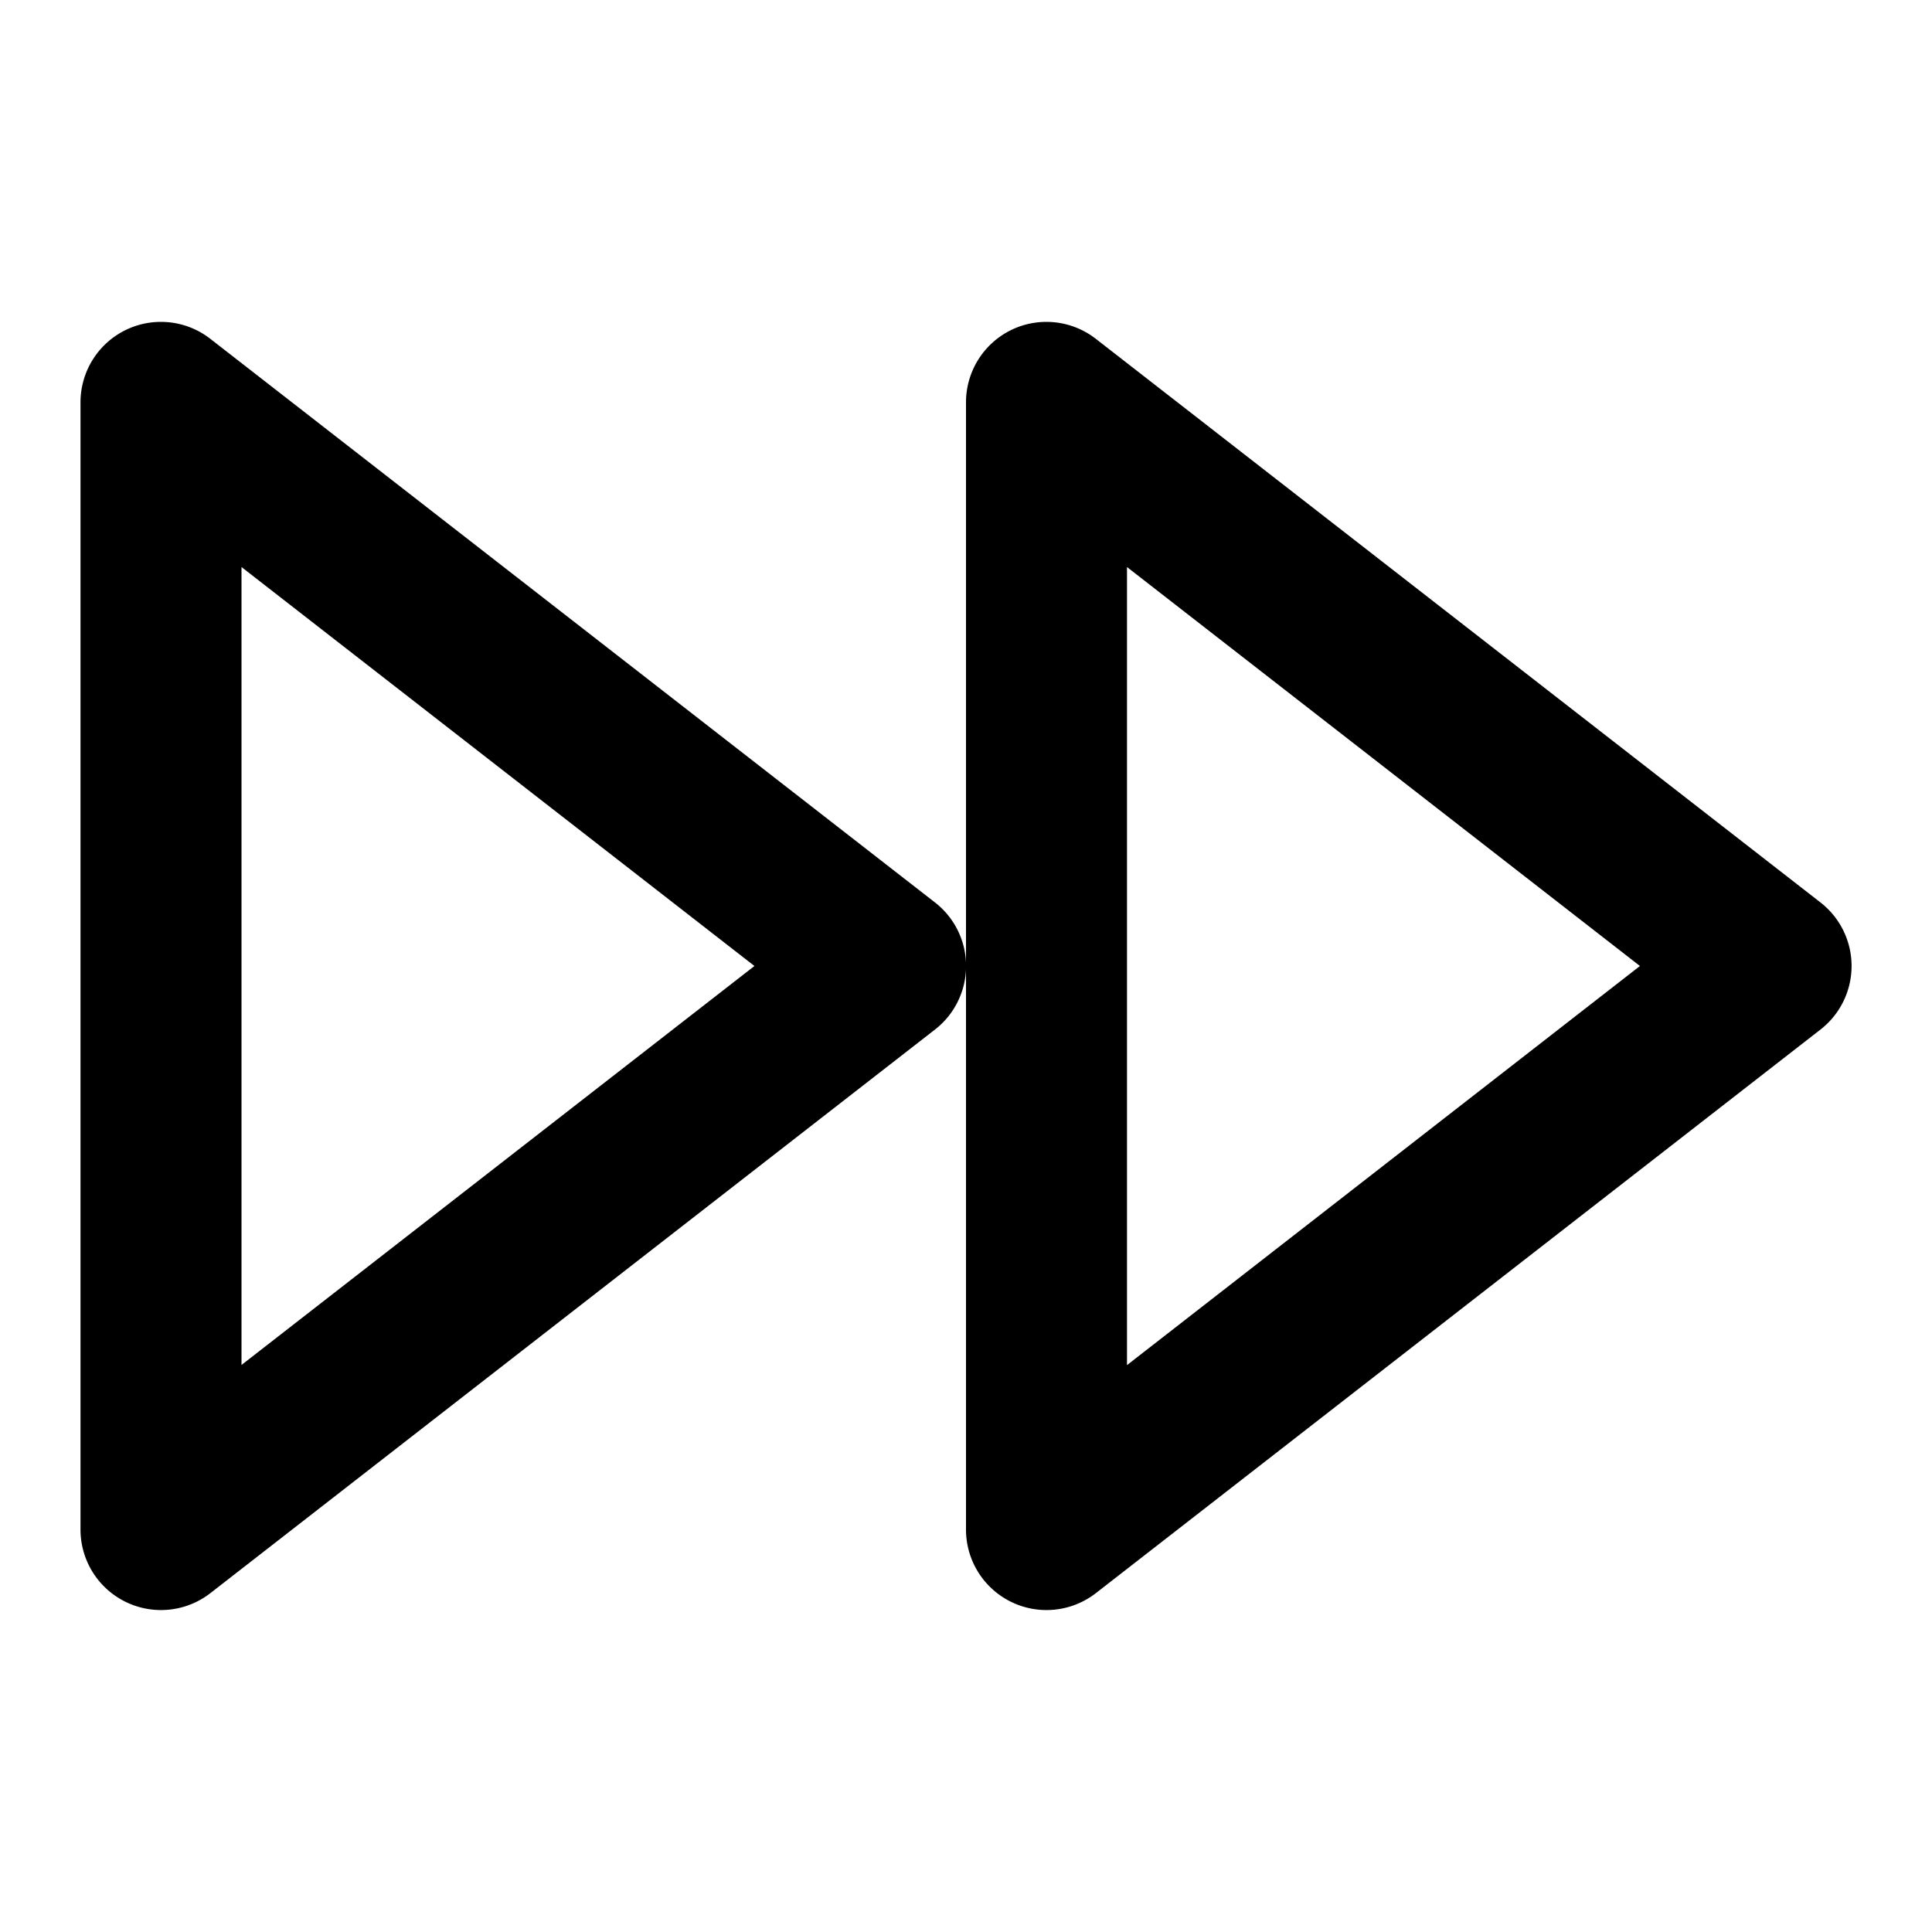 <svg xmlns="http://www.w3.org/2000/svg" width="12" height="12" fill="none" viewBox="0 0 12 12">
  <path fill="#000" fill-rule="evenodd" d="M6.28 2.05a.5.5 0 0 1 .527.055l4.5 3.5a.5.5 0 0 1 0 .79l-4.5 3.5A.5.5 0 0 1 6 9.5v-7a.5.5 0 0 1 .28-.45ZM7 3.523v4.956L10.186 6 7 3.522Z" clip-rule="evenodd"/>
  <path fill="#000" fill-rule="evenodd" d="M.78 2.05a.5.5 0 0 1 .527.055l4.5 3.5a.5.5 0 0 1 0 .79l-4.5 3.5A.5.5 0 0 1 .5 9.5v-7a.5.5 0 0 1 .28-.45Zm.72 1.472v4.956L4.686 6 1.5 3.522Z" clip-rule="evenodd"/>
</svg>
